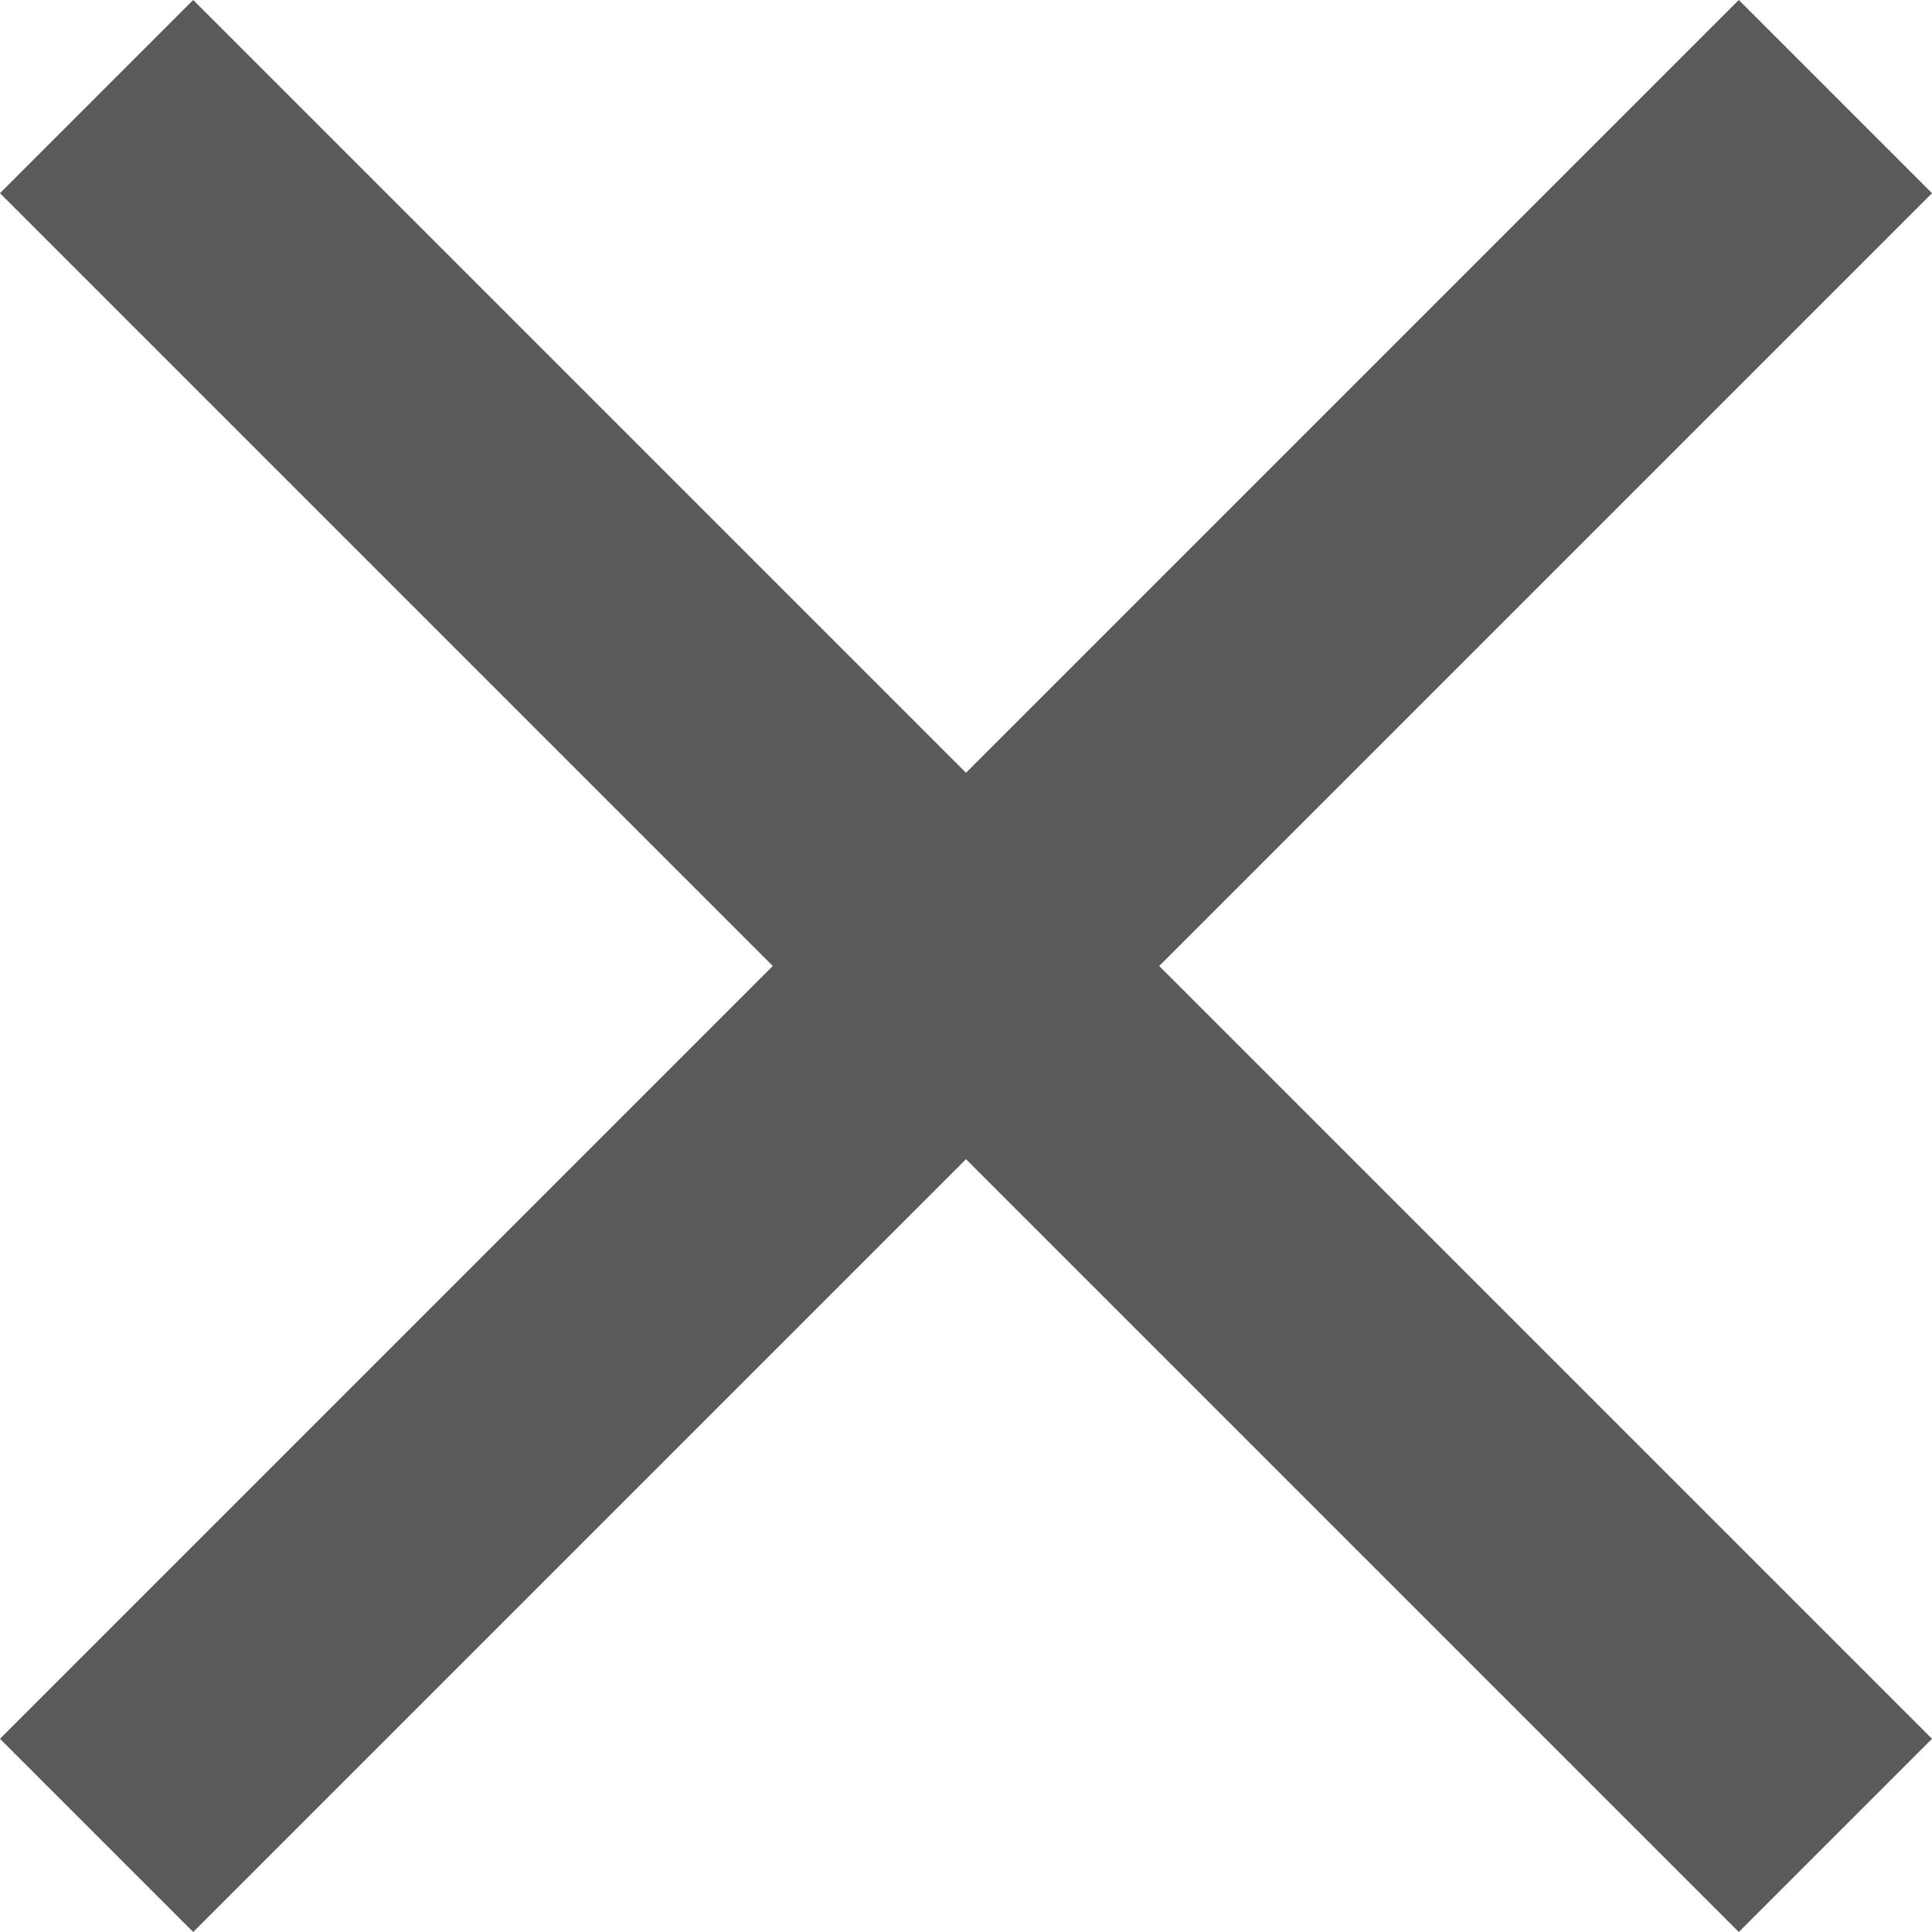 <?xml version="1.0" encoding="UTF-8" standalone="no"?>
<svg width="29px" height="29px" viewBox="0 0 29 29" version="1.1" xmlns="http://www.w3.org/2000/svg" xmlns:xlink="http://www.w3.org/1999/xlink">
    <!-- Generator: Sketch 40.1 (33804) - http://www.bohemiancoding.com/sketch -->
    <title>Imported Layers 22</title>
    <desc>Created with Sketch.</desc>
    <defs></defs>
    <g id="Page-1" stroke="none" stroke-width="1" fill="none" fill-rule="evenodd">
        <g id="toolbar-focused-webvr-1" transform="translate(-1137, -1093)" fill="#5A5A5A">
            <g id="exit" transform="translate(1104, 1059)">
                <polygon id="Imported-Layers-22" points="59.1 63 47.5 51.4 35.9 63 33 60.1 44.6 48.5 33 36.9 35.9 34 47.5 45.6 59.1 34 62 36.9 50.4 48.5 62 60.1"></polygon>
            </g>
        </g>
    </g>
</svg>